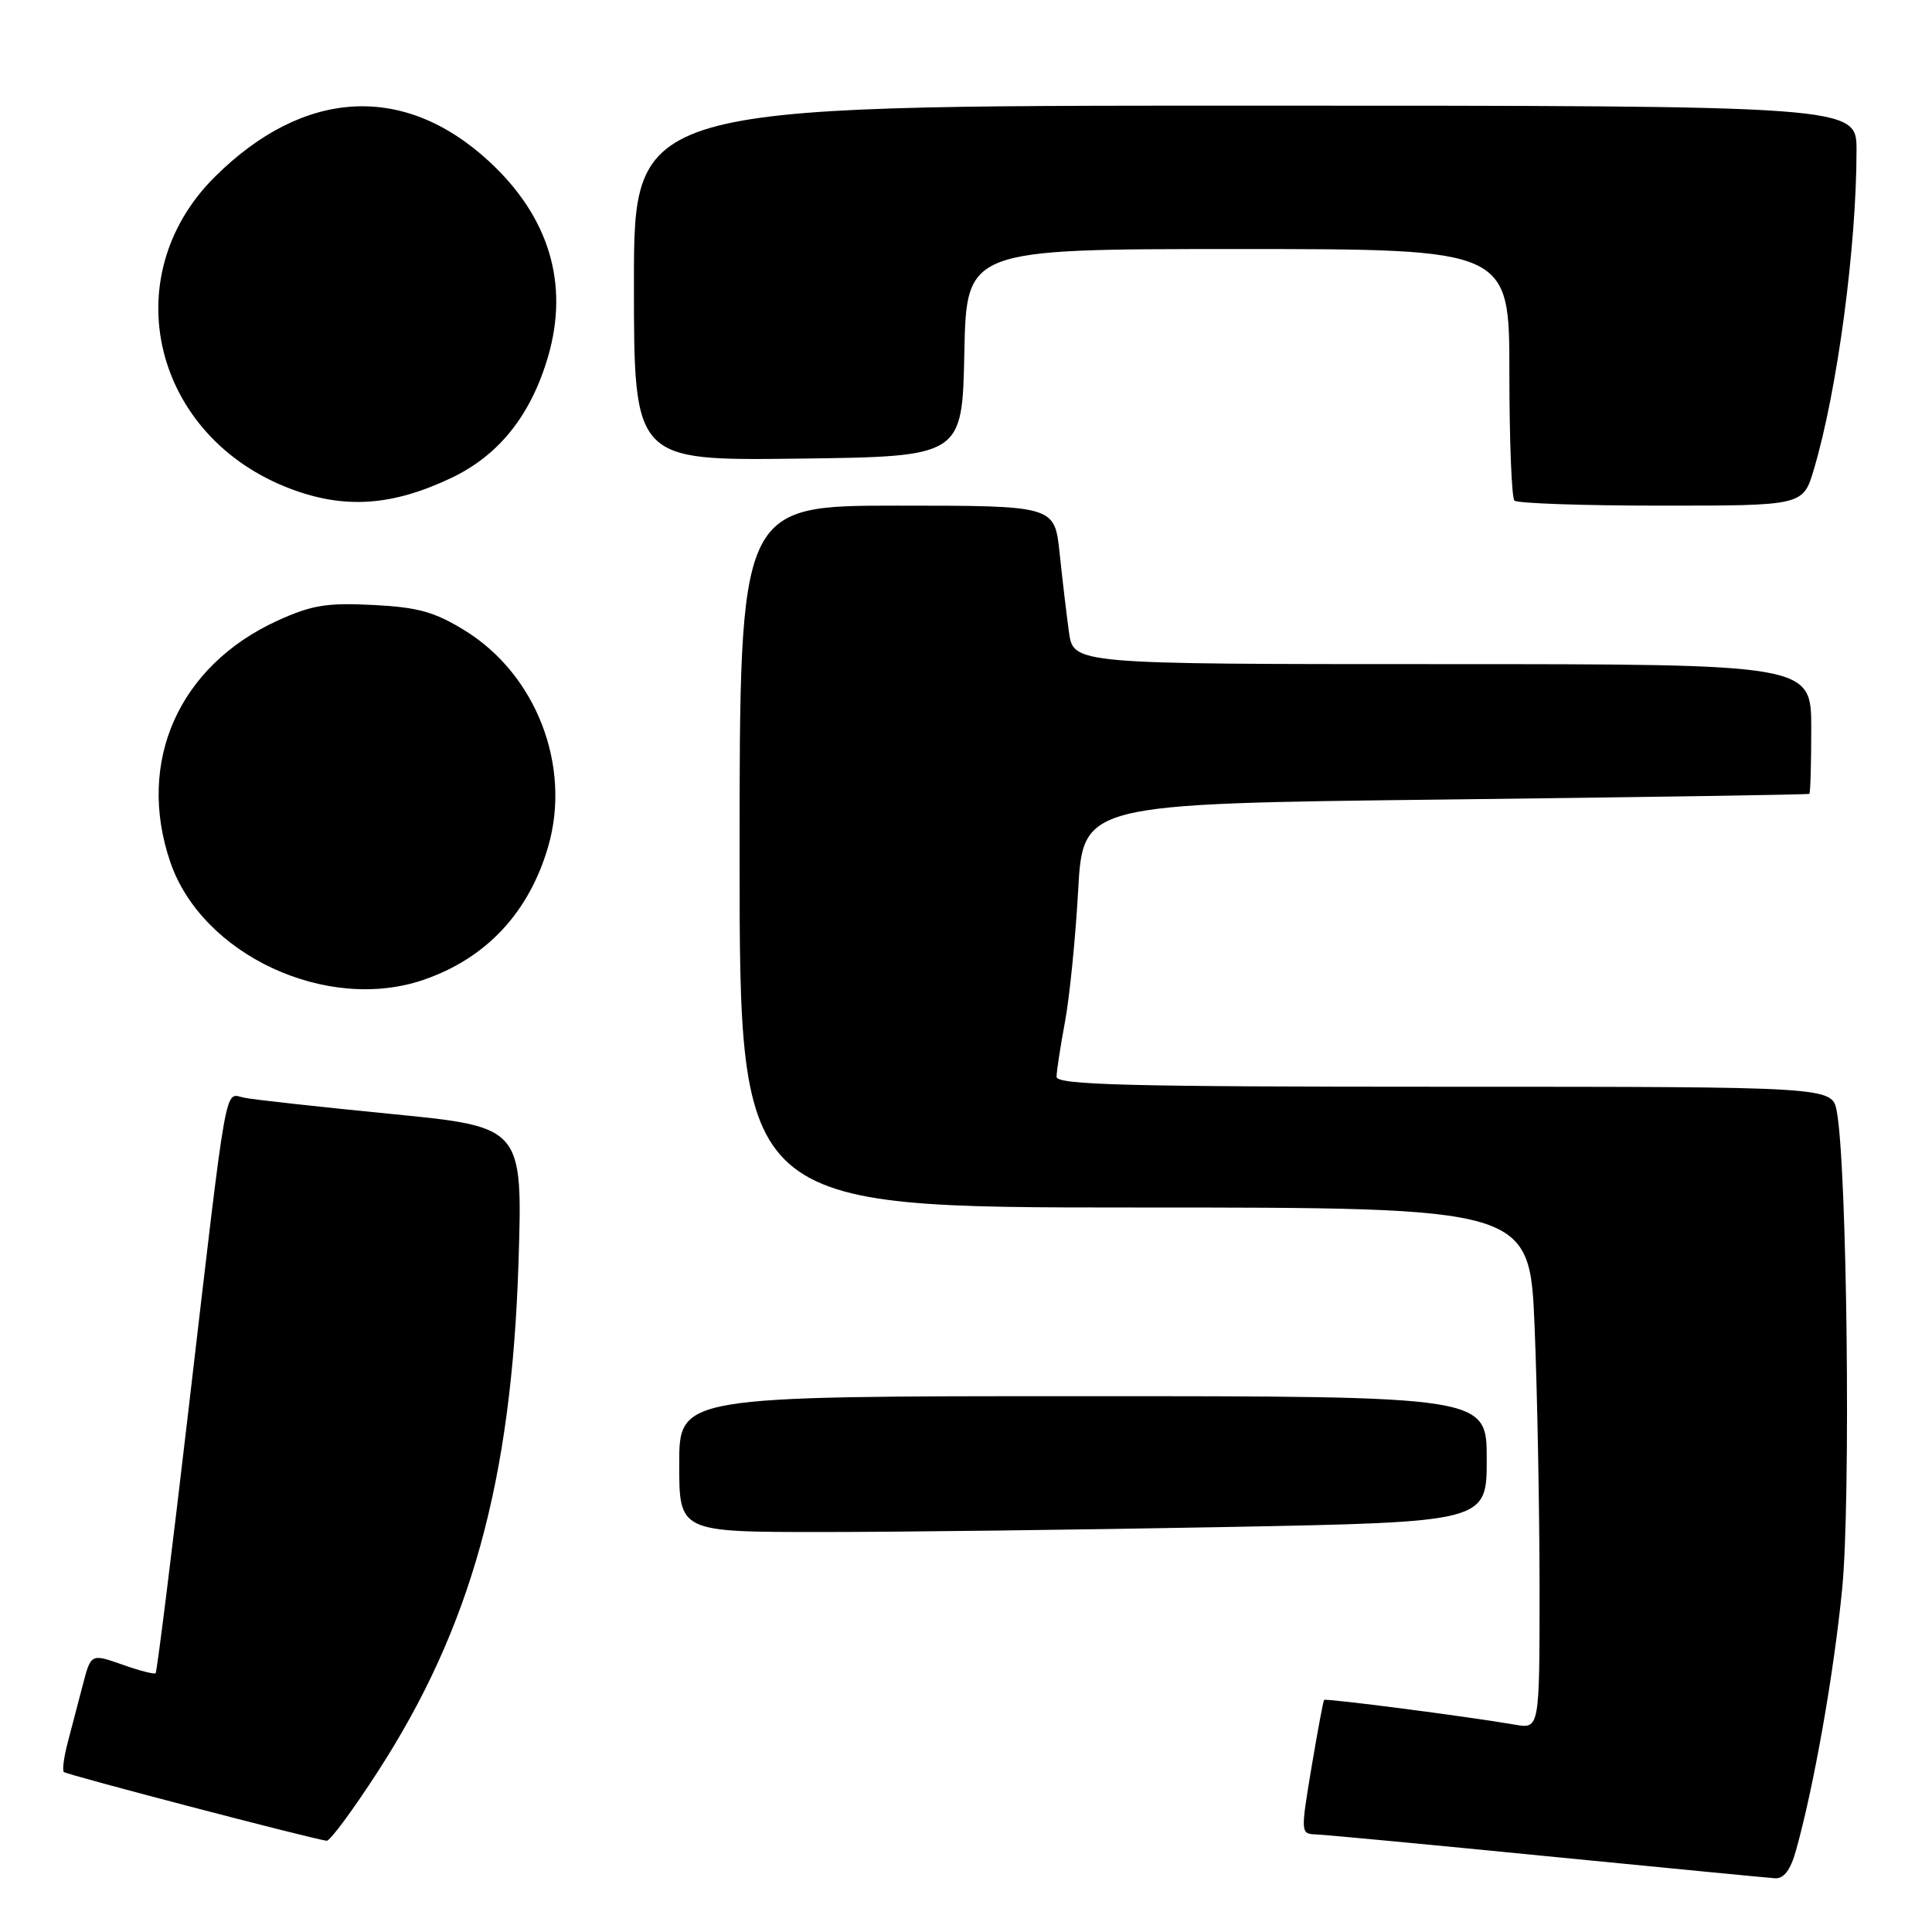 <?xml version="1.0" encoding="UTF-8" standalone="no"?>
<!DOCTYPE svg PUBLIC "-//W3C//DTD SVG 1.1//EN" "http://www.w3.org/Graphics/SVG/1.1/DTD/svg11.dtd" >
<svg xmlns="http://www.w3.org/2000/svg" xmlns:xlink="http://www.w3.org/1999/xlink" version="1.1" viewBox="0 0 256 256">
 <g >
 <path fill="currentColor"
d=" M 237.96 245.25 C 240.34 236.81 242.99 221.80 244.10 210.50 C 245.25 198.71 244.75 154.50 243.38 147.25 C 242.77 144.00 242.77 144.00 191.39 144.00 C 149.56 144.00 140.00 143.76 140.00 142.68 C 140.00 141.96 140.50 138.70 141.11 135.43 C 141.72 132.17 142.51 124.33 142.86 118.00 C 143.50 106.50 143.50 106.50 191.50 105.94 C 217.90 105.63 239.61 105.29 239.75 105.19 C 239.89 105.08 240.00 101.17 240.00 96.50 C 240.00 88.00 240.00 88.00 191.11 88.00 C 142.23 88.00 142.23 88.00 141.64 83.75 C 141.32 81.41 140.76 76.69 140.40 73.25 C 139.74 67.00 139.74 67.00 118.87 67.00 C 98.00 67.00 98.00 67.00 98.00 113.50 C 98.00 160.00 98.00 160.00 150.34 160.00 C 202.69 160.00 202.69 160.00 203.34 175.75 C 203.70 184.41 203.99 199.96 204.00 210.30 C 204.00 229.09 204.00 229.09 200.75 228.53 C 194.39 227.43 175.66 225.01 175.45 225.25 C 175.33 225.39 174.58 229.44 173.77 234.25 C 172.33 242.92 172.33 243.00 174.41 243.07 C 175.56 243.11 189.32 244.41 205.00 245.96 C 220.68 247.50 234.27 248.82 235.20 248.88 C 236.36 248.96 237.25 247.79 237.96 245.25 Z  M 50.06 234.75 C 62.41 215.66 67.77 196.28 68.70 167.41 C 69.27 149.32 69.27 149.32 51.89 147.61 C 42.32 146.67 33.53 145.70 32.34 145.45 C 29.70 144.91 30.22 141.96 24.96 186.95 C 22.75 205.89 20.80 221.54 20.62 221.71 C 20.45 221.88 18.45 221.37 16.18 220.56 C 12.05 219.11 12.05 219.11 10.96 223.30 C 10.36 225.61 9.46 229.05 8.96 230.94 C 8.46 232.84 8.24 234.57 8.46 234.80 C 8.83 235.17 41.42 243.69 43.29 243.91 C 43.72 243.96 46.77 239.84 50.06 234.75 Z  M 162.34 202.34 C 197.00 201.68 197.00 201.68 197.00 193.34 C 197.00 185.00 197.00 185.00 143.50 185.00 C 90.00 185.00 90.00 185.00 90.00 194.00 C 90.00 203.00 90.00 203.00 108.84 203.00 C 119.20 203.00 143.27 202.70 162.34 202.34 Z  M 56.10 129.84 C 64.42 126.99 70.08 120.94 72.63 112.20 C 75.74 101.51 71.07 89.39 61.60 83.55 C 57.58 81.07 55.38 80.46 49.42 80.16 C 43.30 79.85 41.28 80.18 36.73 82.26 C 23.68 88.24 18.04 100.95 22.56 114.21 C 26.75 126.52 43.29 134.22 56.10 129.84 Z  M 59.82 63.32 C 66.14 60.31 70.36 55.00 72.63 47.22 C 75.43 37.56 72.75 28.71 64.78 21.36 C 53.51 10.97 40.21 11.74 28.44 23.46 C 15.14 36.71 20.30 57.90 38.50 64.77 C 45.67 67.48 51.98 67.05 59.82 63.32 Z  M 240.35 62.19 C 243.46 51.74 246.00 32.68 246.00 19.89 C 246.00 14.00 246.00 14.00 165.00 14.00 C 84.00 14.00 84.00 14.00 84.00 37.52 C 84.00 61.04 84.00 61.04 105.75 60.77 C 127.50 60.50 127.50 60.50 127.78 46.75 C 128.06 33.00 128.06 33.00 164.03 33.00 C 200.00 33.00 200.00 33.00 200.00 49.33 C 200.00 58.32 200.30 65.97 200.67 66.33 C 201.03 66.70 209.79 67.00 220.13 67.00 C 238.92 67.00 238.92 67.00 240.35 62.19 Z "/>
</g>
</svg>